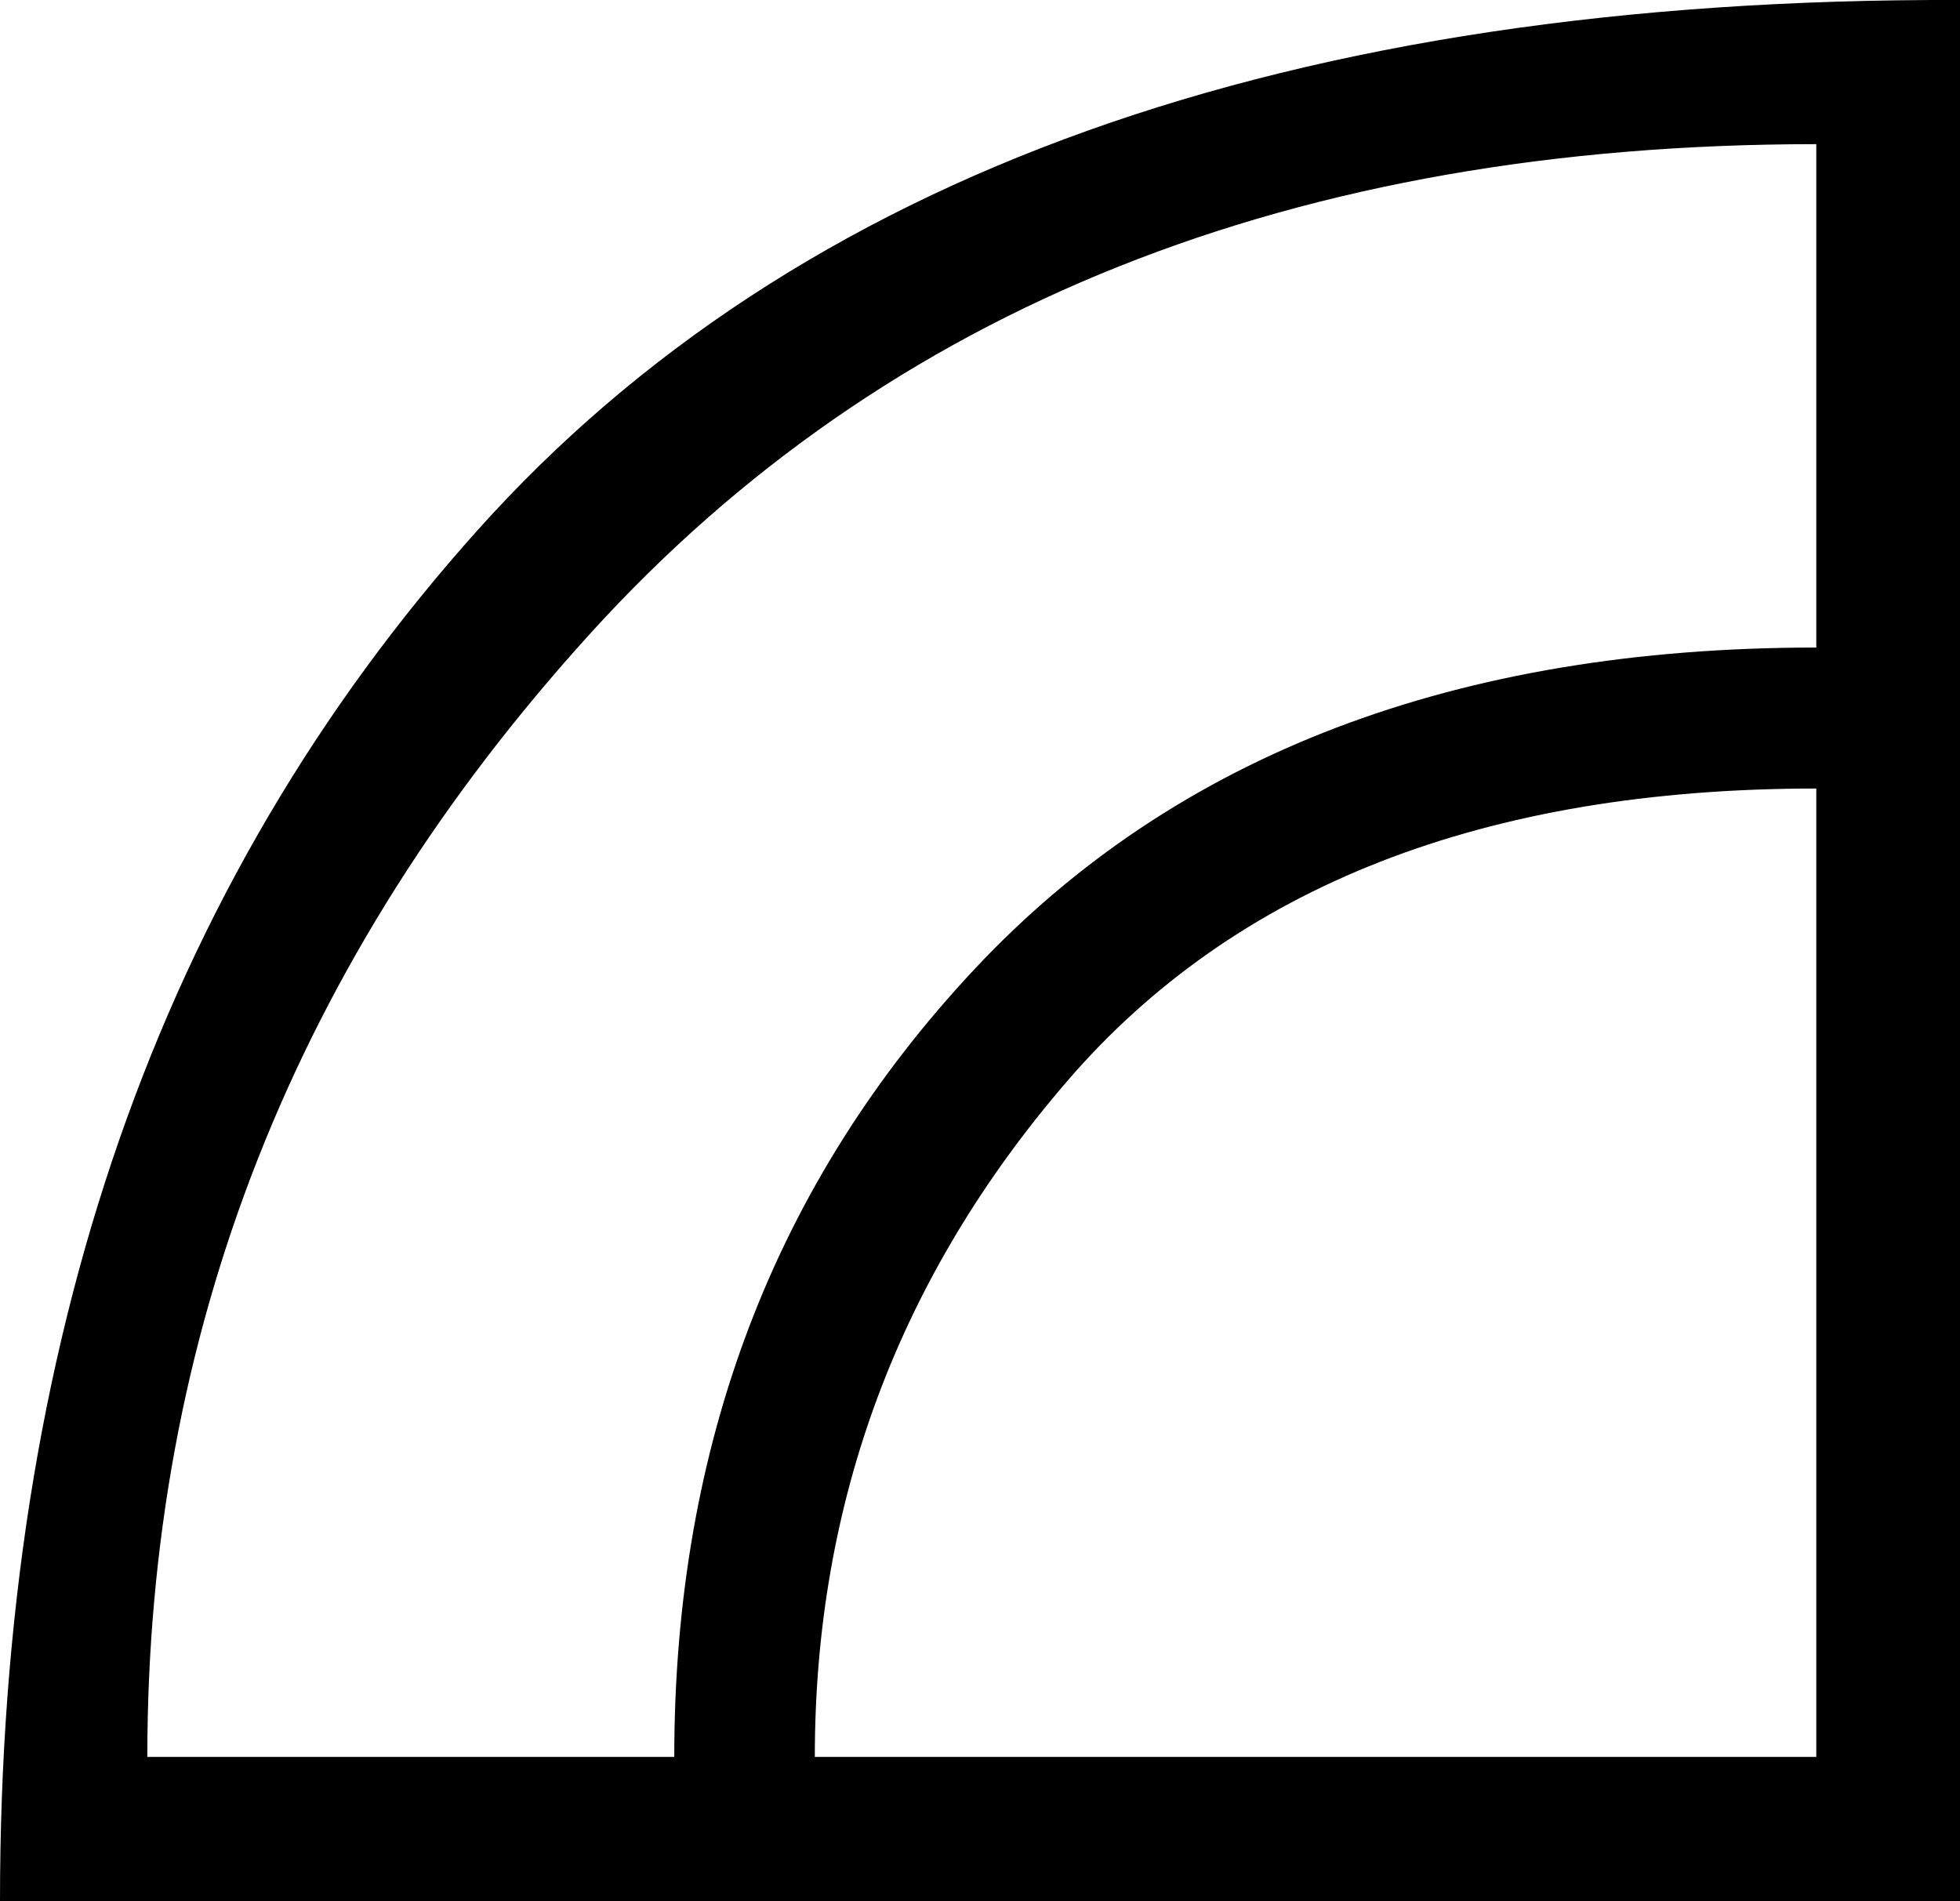 <svg xmlns="http://www.w3.org/2000/svg" viewBox="0 0 433.7 420.7"><path d="M0 420.7C0 297.1 35.2 196 105.7 117.3S285.5-.5 433.7 0v420.7H0zm32.6-31.9h116.6c0-69 22.2-127.2 66.6-174.5s106.4-71 186.1-71V31.9c-115.4 0-205.7 36.1-271.2 108.2S32.6 295.2 32.6 388.8zm147.7 0h221.6V174.5c-73.4 0-128.6 21.6-165.8 64.8-37.2 43.2-55.8 93-55.8 149.5z"/></svg>